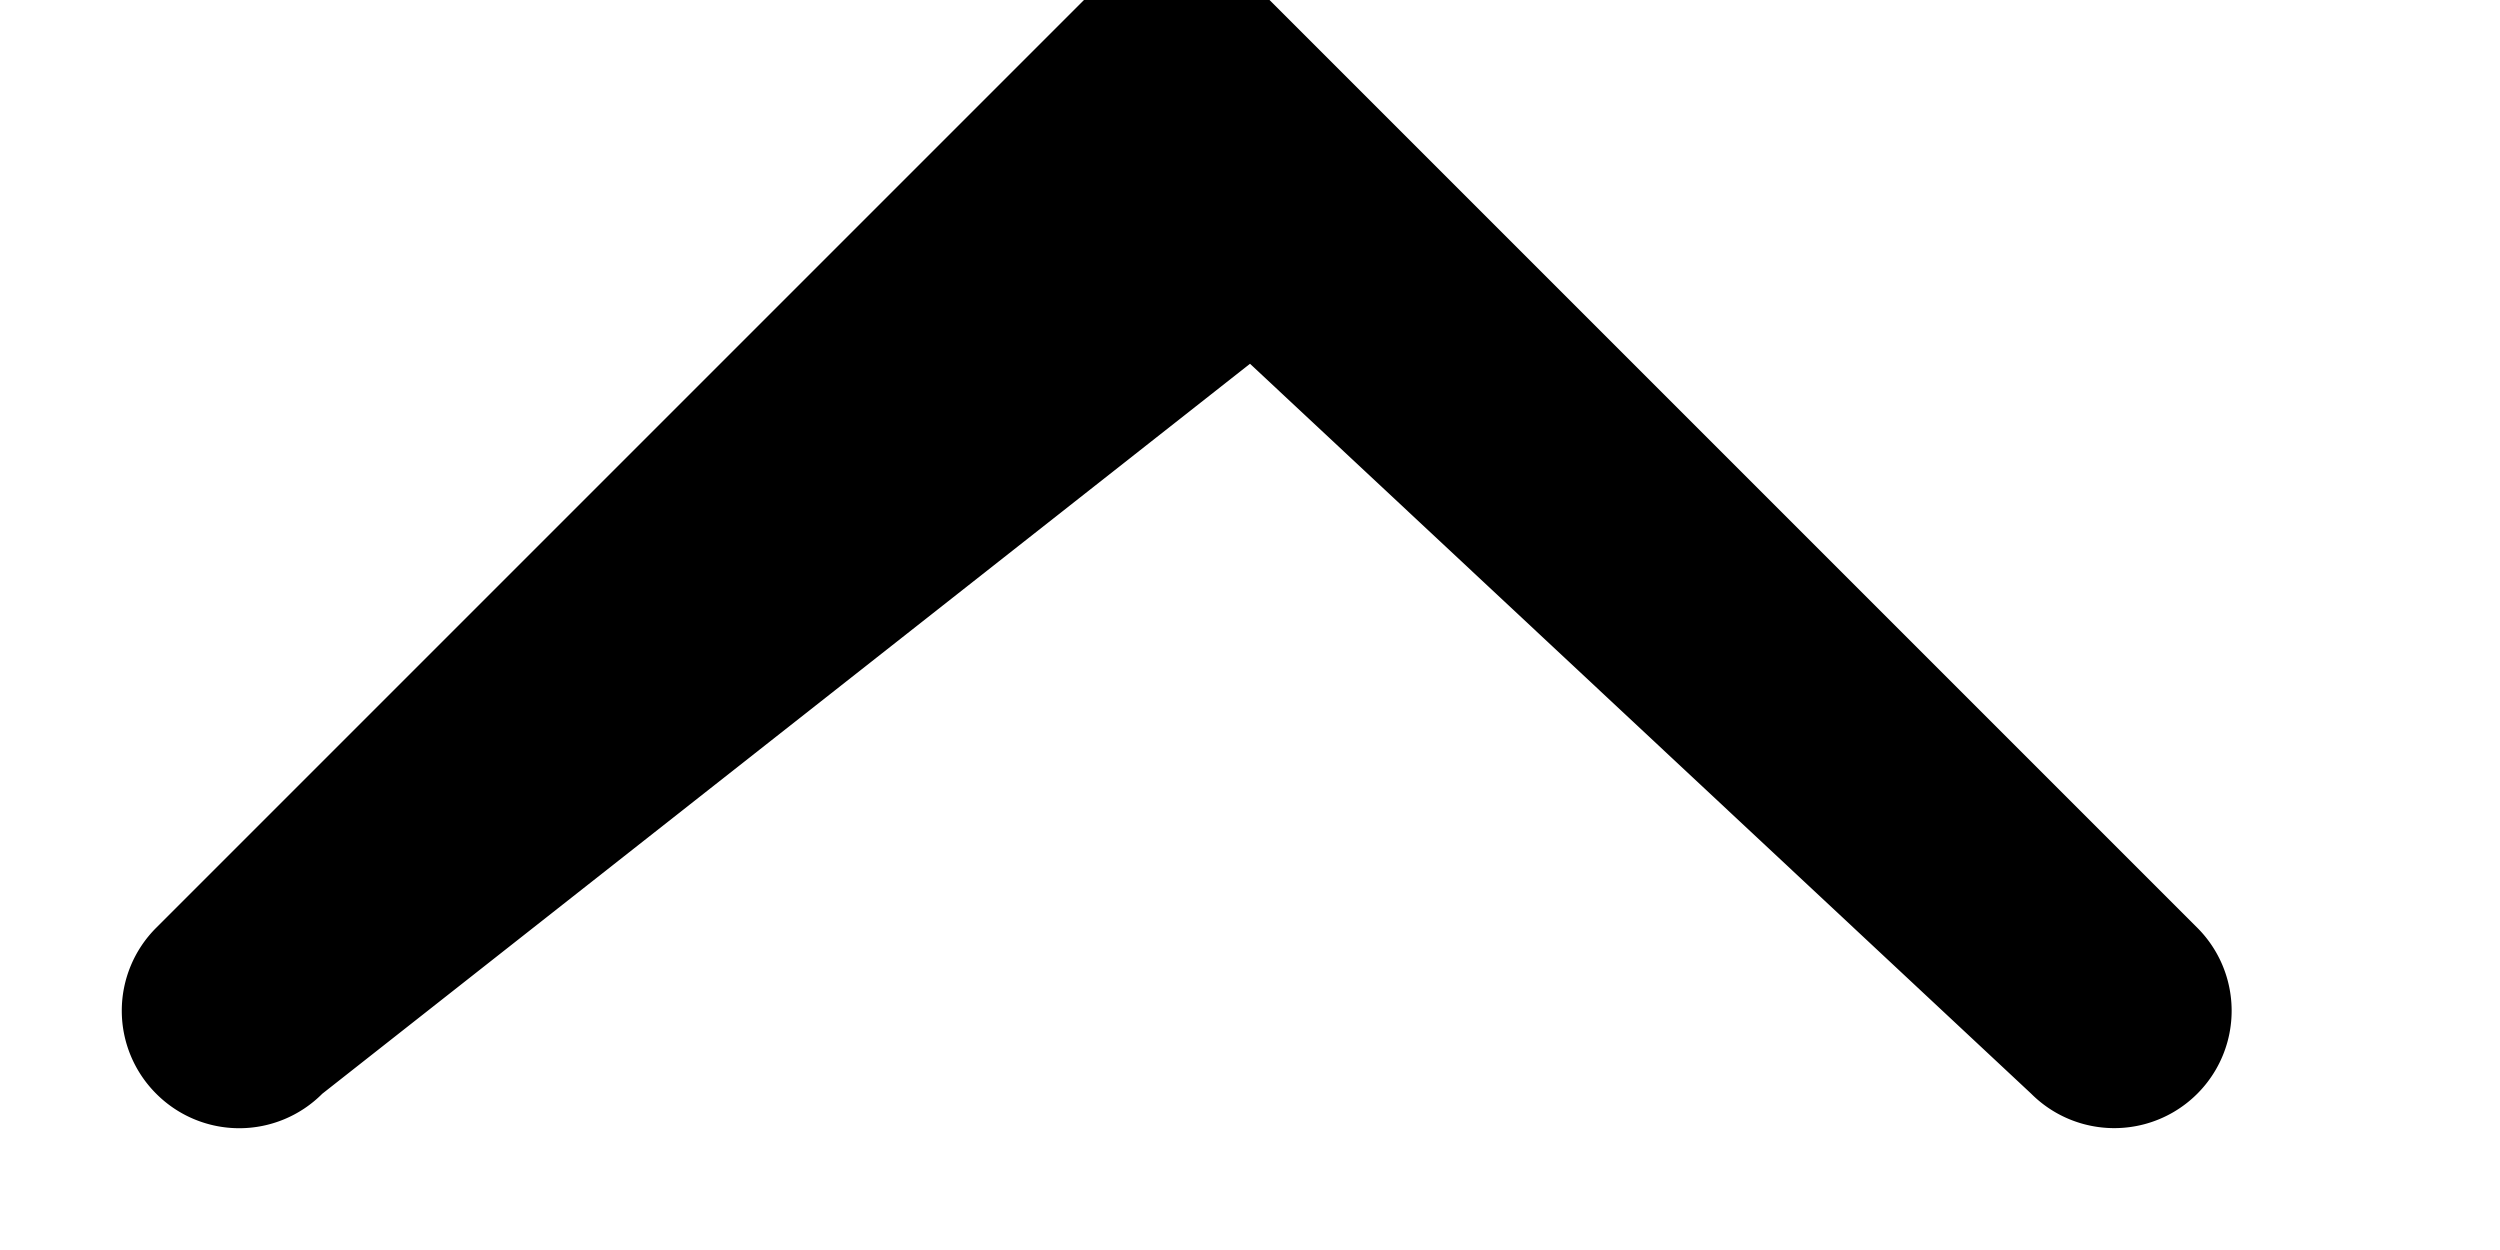 <svg xmlns="http://www.w3.org/2000/svg" viewBox="0 0 512 256" fill="currentColor">
  <path d="M32 224a24 24 0 0 1 0-34l192-192a24 24 0 0 1 34 0l192 192a24 24 0 0 1-34 34L256 74.5 66 224a24 24 0 0 1-34 0Z"/>
</svg>
